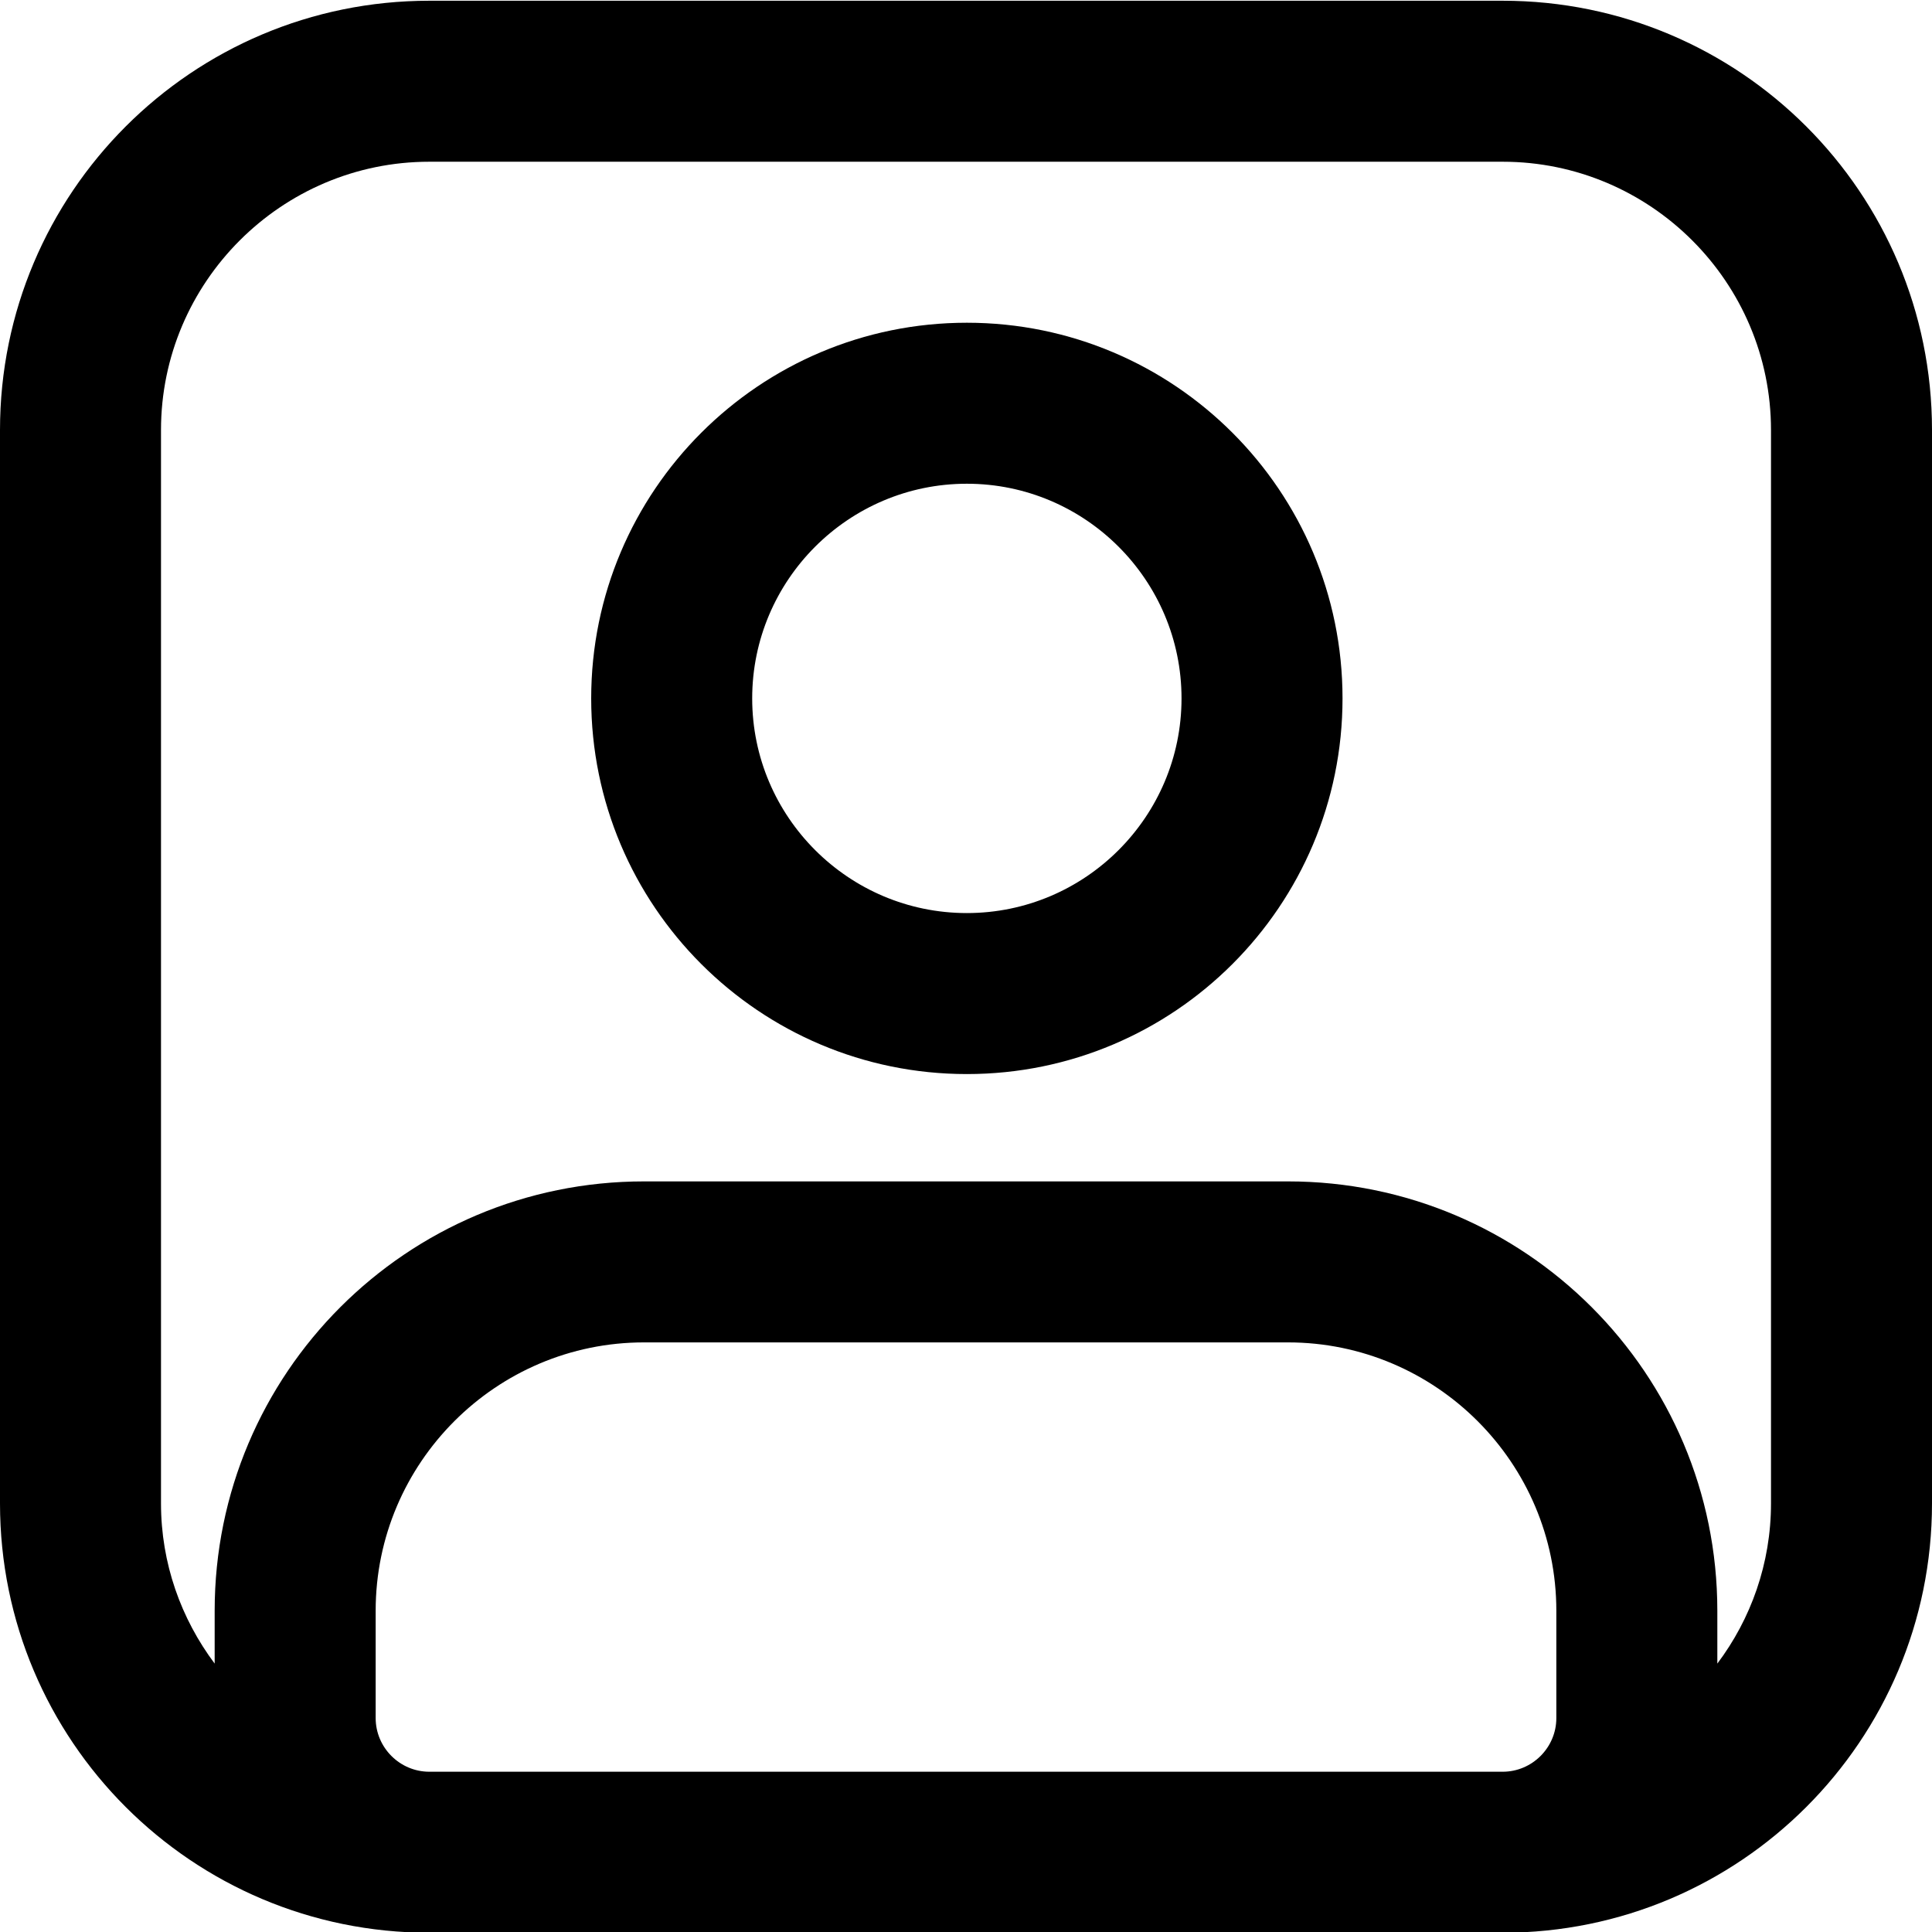 <svg width="1000" height="1000" viewBox="0 0 1000 1000" fill="none" xmlns="http://www.w3.org/2000/svg">
<path d="M500.444 167.047C393.083 167.047 306 254.13 306 361.491C306 468.852 393.083 555.934 500.444 555.934C607.806 555.934 694.889 468.852 694.889 361.491C694.889 254.13 607.806 167.047 500.444 167.047ZM500.444 472.602C439.194 472.602 389.333 422.741 389.333 361.491C389.333 300.241 439.194 250.38 500.444 250.38C561.694 250.38 611.556 300.241 611.556 361.491C611.556 422.741 561.694 472.602 500.444 472.602Z" fill="black"/>
<path d="M777.778 0.38H222.222C99.444 0.38 0 99.825 0 222.602V778.156C0 900.933 99.444 1000.38 222.222 1000.38H777.778C900.556 1000.38 1000 900.933 1000 778.156V222.602C1000 99.825 900.556 0.38 777.778 0.38ZM222.222 917.045C206.944 917.045 194.444 904.545 194.444 889.267V833.711C194.444 757.183 256.806 694.822 333.333 694.822H666.667C743.194 694.822 805.556 757.183 805.556 833.711V889.267C805.556 904.545 793.056 917.045 777.778 917.045H222.222ZM916.667 778.156C916.667 809.267 906.25 838.017 888.889 861.072V833.711C888.889 710.933 789.444 611.489 666.667 611.489H333.333C210.556 611.489 111.111 710.933 111.111 833.711V861.072C93.75 837.878 83.333 809.267 83.333 778.156V222.602C83.333 146.075 145.694 83.713 222.222 83.713H777.778C854.306 83.713 916.667 146.075 916.667 222.602V778.156Z" fill="black"/>
</svg>
